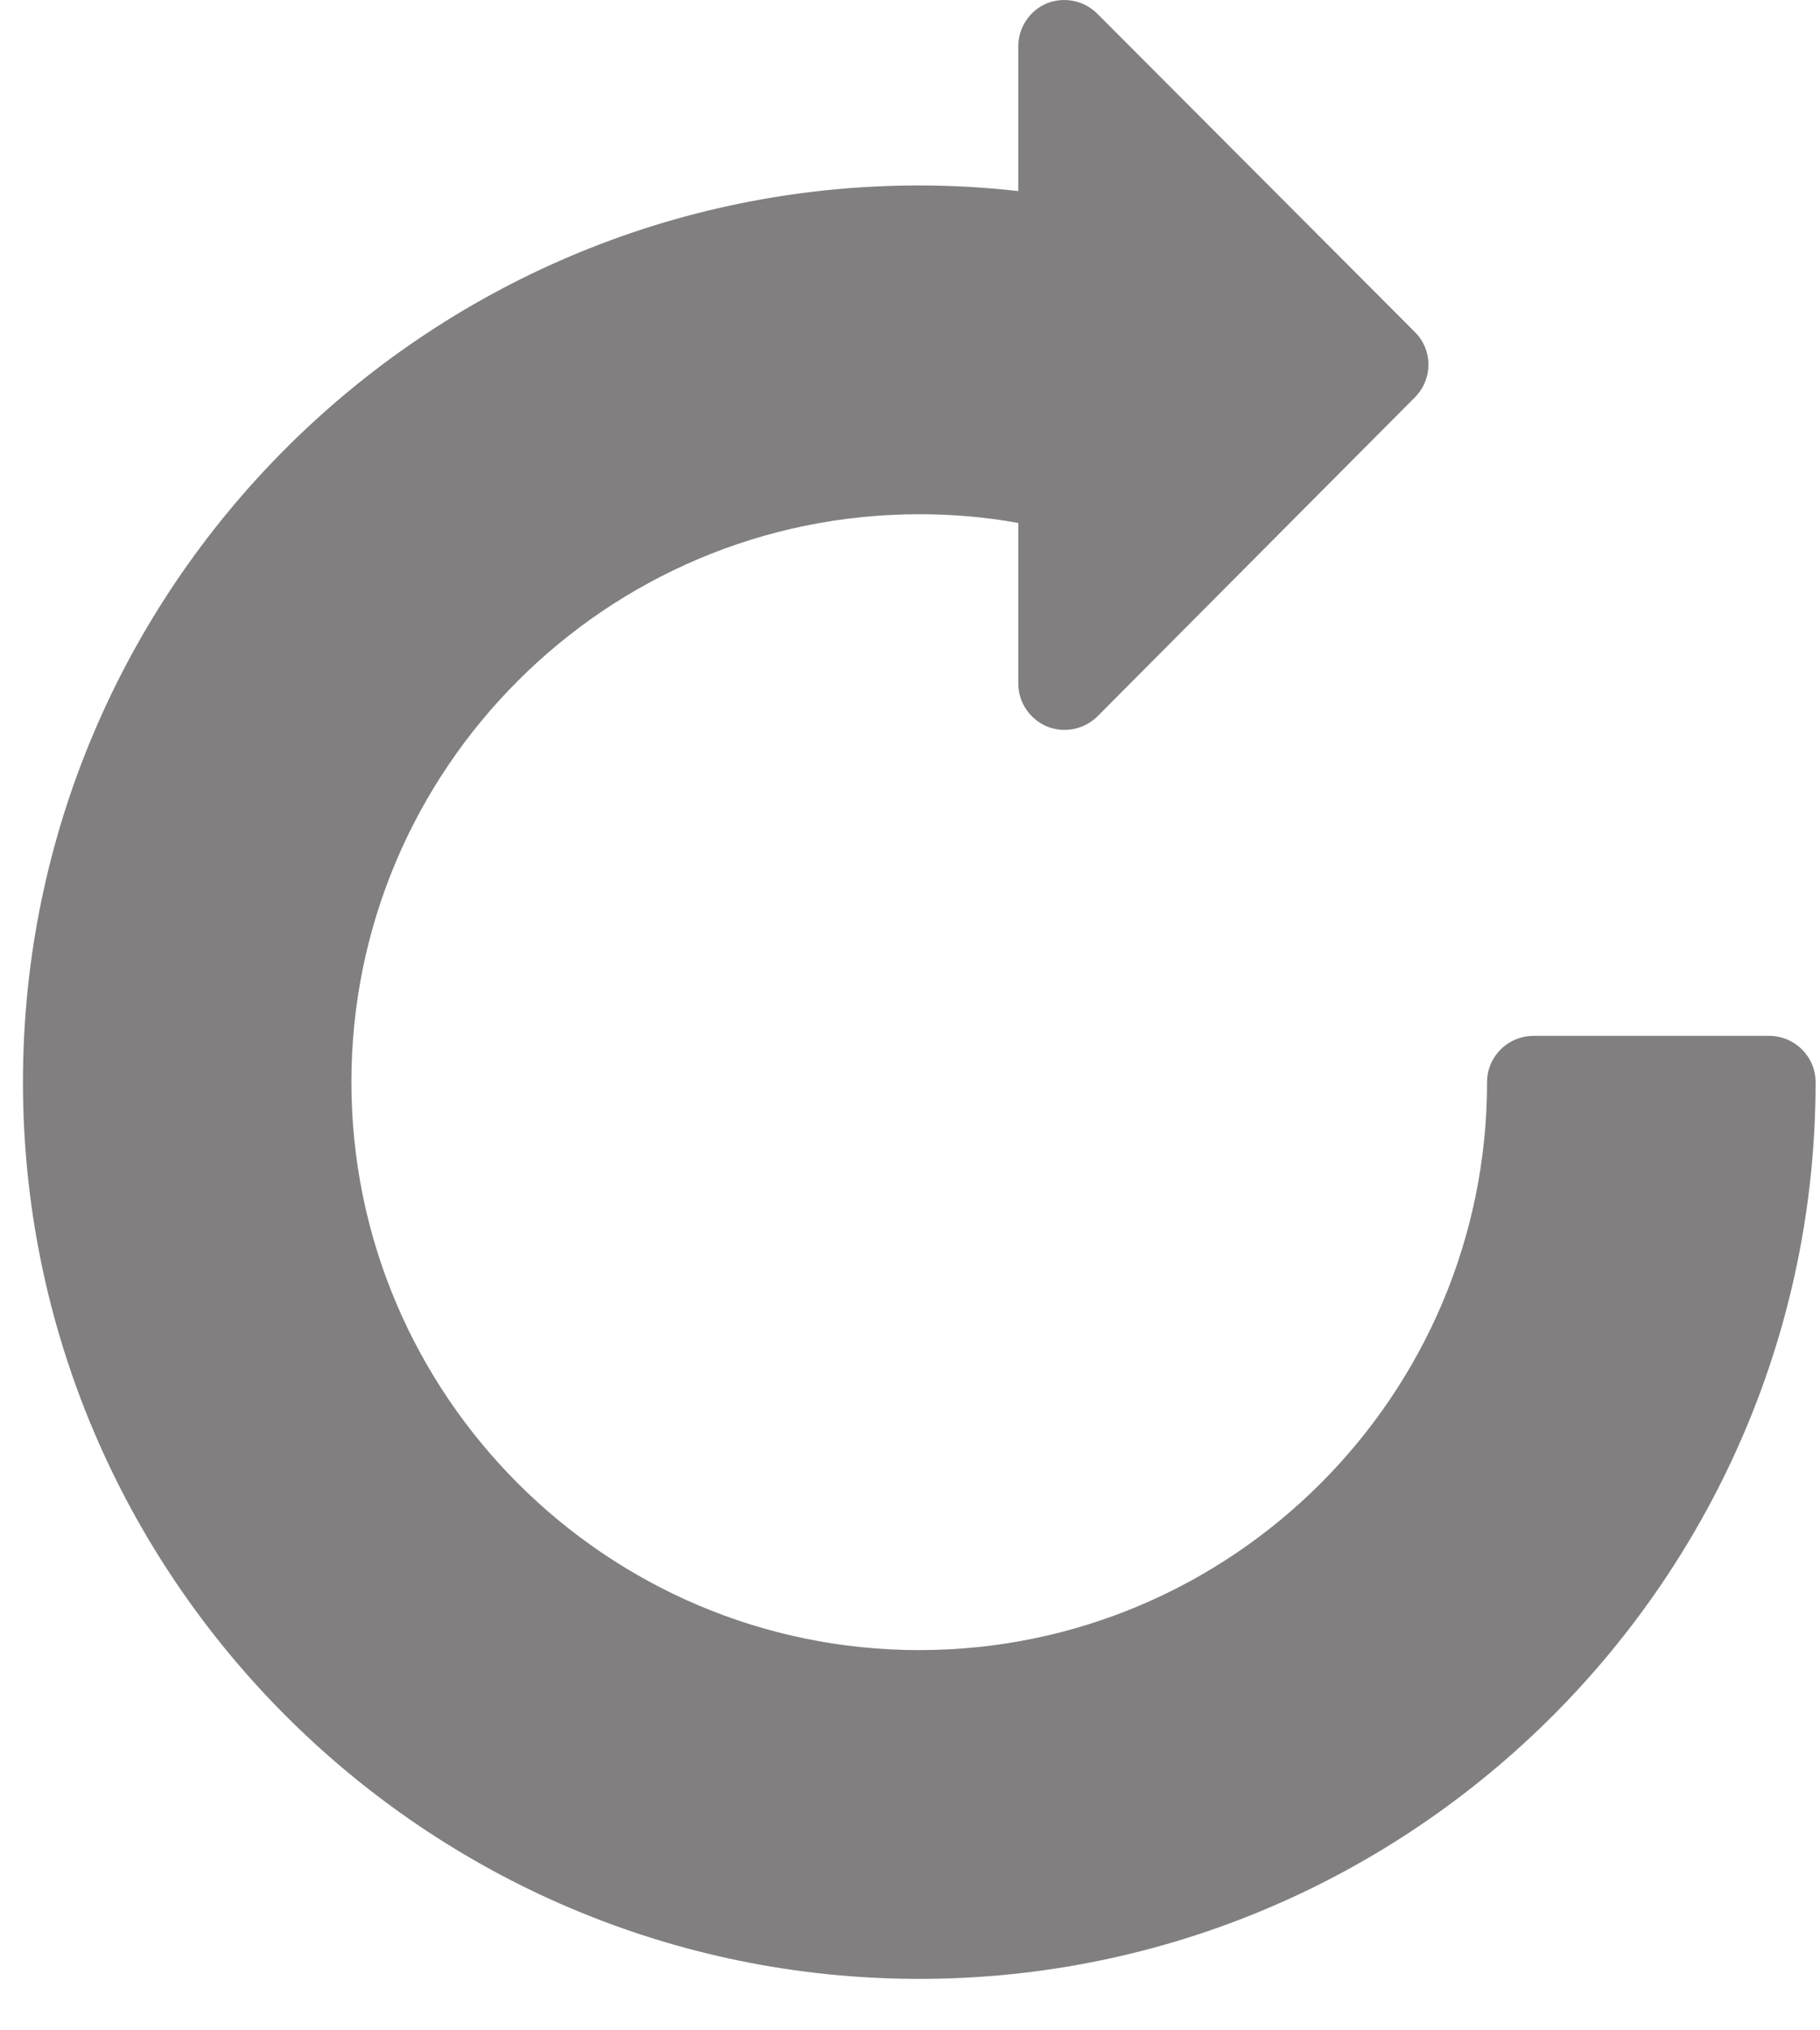 <svg width="26" height="29" viewBox="0 0 26 29" fill="none" xmlns="http://www.w3.org/2000/svg">
<path d="M13.133 28.265C6.072 28.265 0.328 22.515 0.328 15.456C0.328 8.396 6.072 2.649 13.133 2.649C13.602 2.649 14.076 2.676 14.547 2.729V0.659C14.547 0.393 14.711 0.151 14.953 0.048C15.205 -0.05 15.484 0.005 15.676 0.196L20.213 4.743C20.471 5.001 20.471 5.413 20.213 5.675L15.678 10.232C15.485 10.42 15.205 10.478 14.953 10.375C14.711 10.271 14.547 10.031 14.547 9.766V7.47C14.078 7.384 13.606 7.345 13.133 7.345C8.66 7.345 5.02 10.984 5.02 15.456C5.02 19.927 8.661 23.569 13.133 23.569C17.605 23.569 21.244 19.926 21.244 15.456C21.244 15.093 21.539 14.796 21.906 14.796H25.275C25.64 14.796 25.937 15.093 25.937 15.456C25.937 22.515 20.189 28.265 13.133 28.265Z" fill="#817F7F"/>
</svg>
